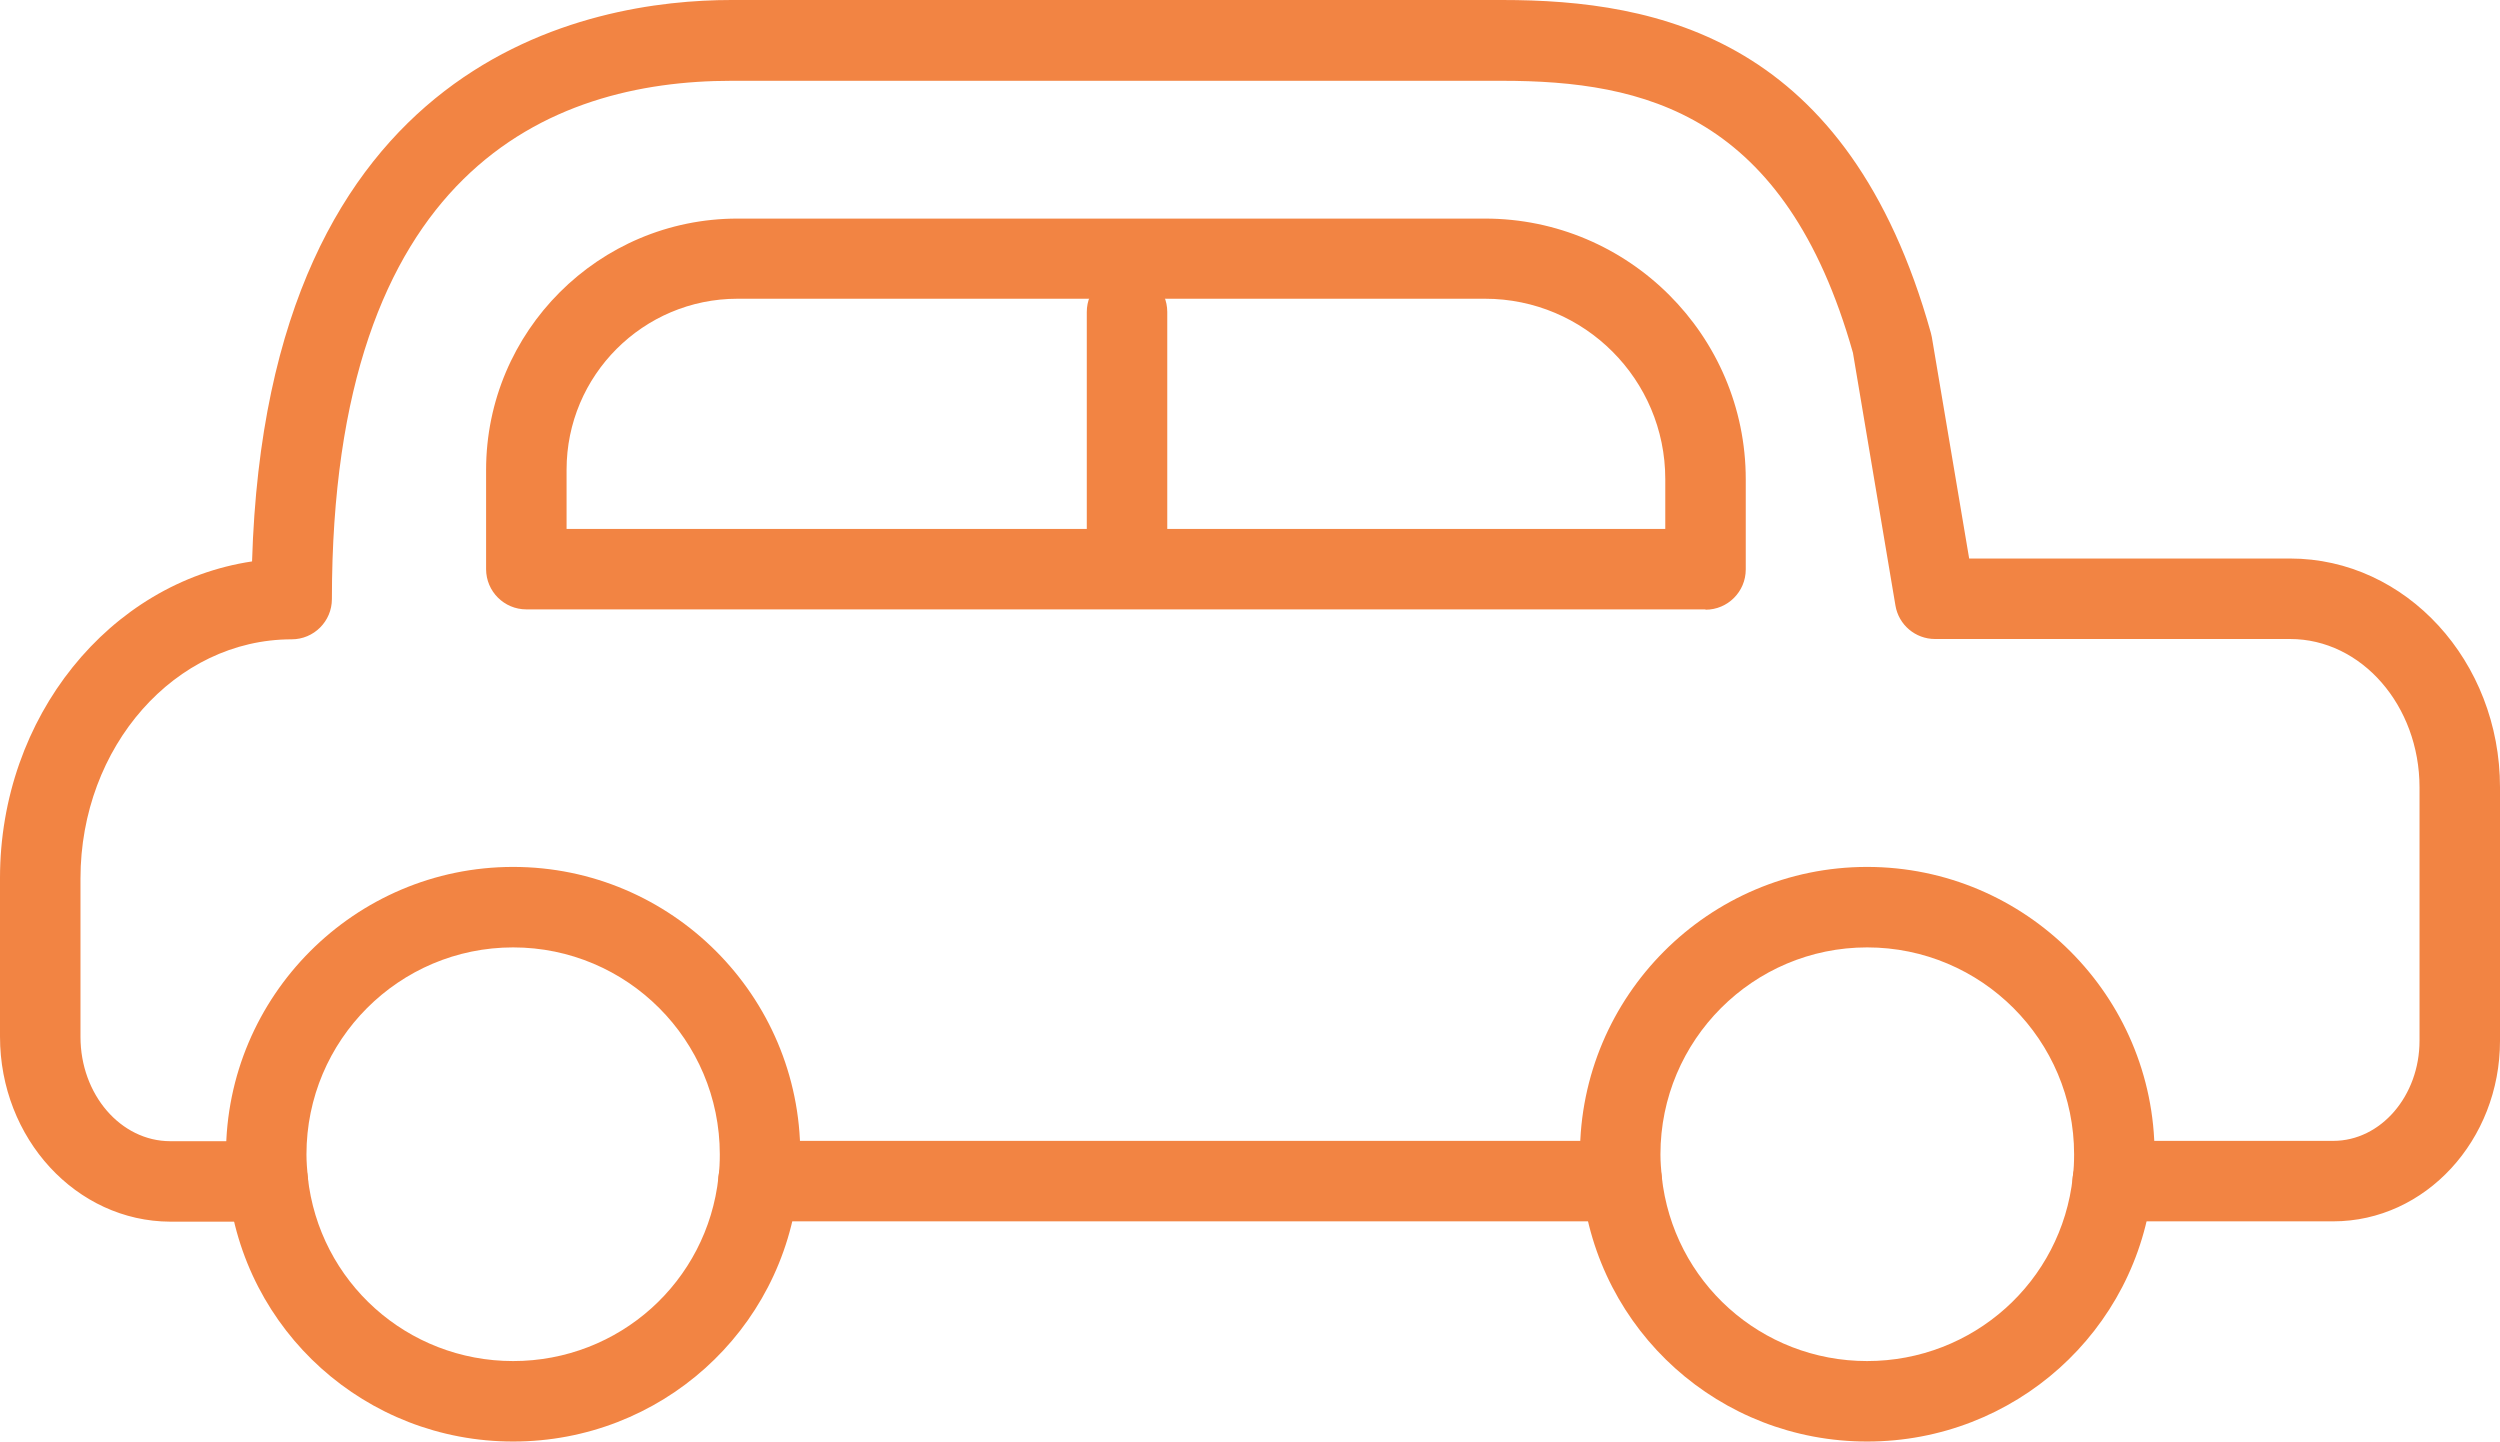 <?xml version="1.0" encoding="UTF-8"?>
<svg id="Ebene_1" data-name="Ebene 1" xmlns="http://www.w3.org/2000/svg" viewBox="0 0 77.66 44.78">
  <defs>
    <style>
      .cls-1 {
        fill: #f28443;
      }
    </style>
  </defs>
  <path class="cls-1" d="m50.38,37.94h-26.82c-.69,0-1.25-.56-1.25-1.25s.56-1.25,1.25-1.25h26.82c.69,0,1.25.56,1.25,1.25s-.56,1.25-1.25,1.25Z"/>
  <path class="cls-1" d="m72.48,37.94h-6.85c-.69,0-1.25-.56-1.25-1.25s.56-1.25,1.25-1.25h6.85c1.48,0,2.68-1.4,2.68-3.11v-7.87c0-2.54-1.8-4.61-4.02-4.61h-11.03c-.61,0-1.13-.44-1.23-1.04l-1.32-7.85c-2.1-7.43-6.48-8.45-10.9-8.45h-23.94c-5.66,0-12.41,2.79-12.41,16.1,0,.69-.56,1.25-1.25,1.25-3.62,0-6.56,3.33-6.56,7.43v4.92c0,1.79,1.25,3.24,2.79,3.24h3.03c.69,0,1.25.56,1.25,1.25s-.56,1.25-1.25,1.25h-3.03C2.37,37.94,0,35.37,0,32.2v-4.92C0,22.26,3.41,18.1,7.83,17.44,8.3,1.73,18.34,0,22.72,0h23.94c4.86,0,10.76,1.18,13.32,10.34.01.04.02.09.03.13l1.16,6.88h9.97c3.6,0,6.52,3.19,6.52,7.11v7.87c0,3.09-2.32,5.61-5.18,5.61Z"/>
  <path class="cls-1" d="m15.94,44.78c-4.57,0-8.38-3.42-8.86-7.96-.03-.31-.06-.64-.06-.96,0-4.92,4-8.93,8.92-8.93s8.92,4.01,8.92,8.93c0,.33-.02.65-.06.97-.48,4.53-4.29,7.95-8.86,7.95Zm0-15.35c-3.54,0-6.42,2.88-6.42,6.43,0,.23.02.47.04.7.35,3.26,3.09,5.72,6.38,5.72s6.03-2.46,6.38-5.72c.03-.23.04-.46.04-.7,0-3.55-2.88-6.43-6.42-6.43Z"/>
  <path class="cls-1" d="m58,44.78c-4.57,0-8.38-3.42-8.86-7.96-.03-.31-.06-.64-.06-.96,0-4.92,4-8.93,8.92-8.93s8.93,4.01,8.93,8.93c0,.33-.02.65-.06.97-.48,4.53-4.3,7.95-8.87,7.95Zm0-15.35c-3.54,0-6.42,2.88-6.42,6.43,0,.23.02.47.04.69.35,3.27,3.09,5.73,6.38,5.73s6.04-2.46,6.39-5.72c.03-.23.04-.46.04-.7,0-3.55-2.88-6.43-6.43-6.43Z"/>
  <path class="cls-1" d="m52.98,18.93H16.35c-.69,0-1.25-.56-1.25-1.25v-3.08c0-4.31,3.5-7.81,7.81-7.81h23.22c4.46,0,8.1,3.63,8.1,8.1v2.8c0,.69-.56,1.25-1.25,1.25Zm-35.38-2.5h34.13v-1.55c0-3.09-2.51-5.6-5.6-5.6h-23.22c-2.93,0-5.31,2.38-5.31,5.31v1.83Z"/>
  <path class="cls-1" d="m35.01,8.44h0c.69,0,1.25.56,1.25,1.25v7.32c0,.69-.56,1.25-1.25,1.25h0c-.69,0-1.25-.56-1.25-1.25v-7.32c0-.69.56-1.25,1.25-1.25Z"/>
</svg>